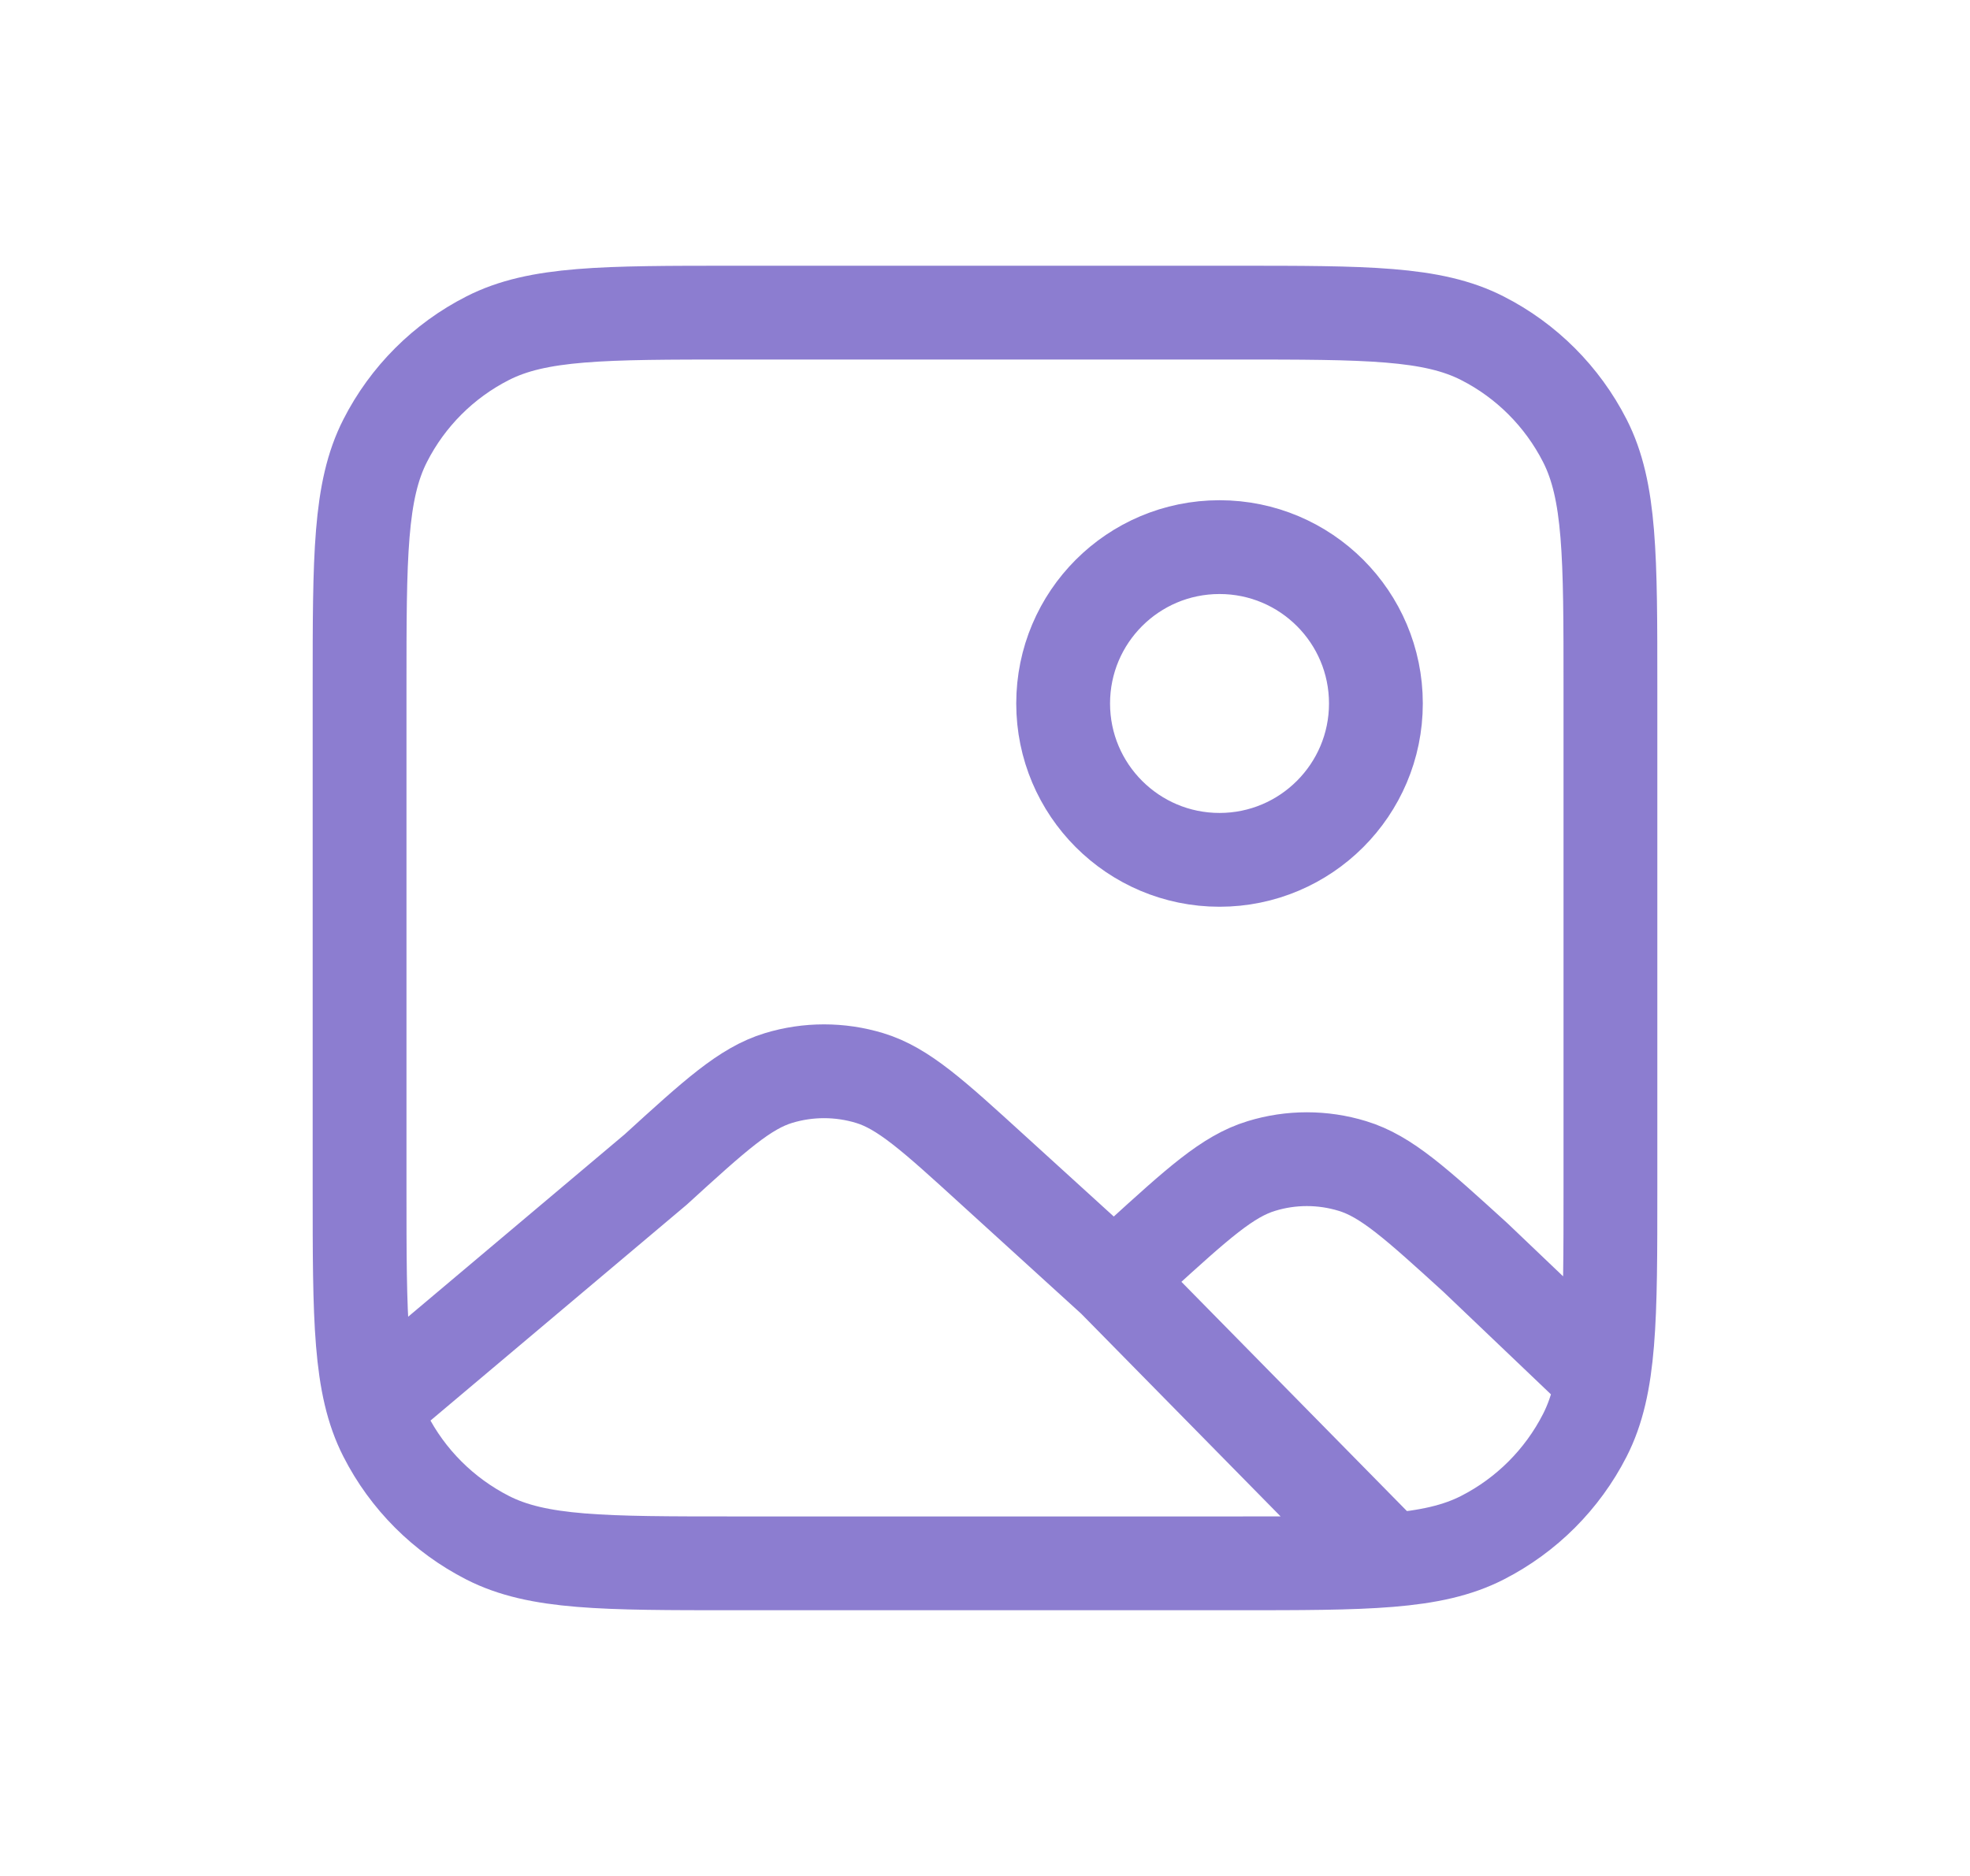 <svg width="21" height="20" viewBox="0 0 21 20" fill="none" xmlns="http://www.w3.org/2000/svg">
<g id="image-square">
<path id="Icon" d="M11.873 13.646L10.58 12.469C9.946 11.891 9.629 11.602 9.27 11.493C8.953 11.397 8.615 11.397 8.299 11.493C7.94 11.602 7.623 11.891 6.989 12.469L3.985 15M11.873 13.646L12.136 13.406C12.77 12.829 13.087 12.54 13.446 12.431C13.762 12.334 14.1 12.334 14.417 12.431C14.776 12.54 15.093 12.829 15.727 13.406L17.084 14.7M11.873 13.646L14.81 16.632M7.833 16.667H13.167C14.567 16.667 15.267 16.667 15.802 16.394C16.272 16.154 16.654 15.772 16.894 15.302C17.167 14.767 17.167 14.067 17.167 12.667V7.333C17.167 5.933 17.167 5.233 16.894 4.698C16.654 4.228 16.272 3.845 15.802 3.606C15.267 3.333 14.567 3.333 13.167 3.333H7.833C6.433 3.333 5.733 3.333 5.198 3.606C4.728 3.845 4.345 4.228 4.106 4.698C3.833 5.233 3.833 5.933 3.833 7.333V12.667C3.833 14.067 3.833 14.767 4.106 15.302C4.345 15.772 4.728 16.154 5.198 16.394C5.733 16.667 6.433 16.667 7.833 16.667ZM14.667 7.5C14.667 8.42 13.92 9.167 13 9.167C12.079 9.167 11.333 8.42 11.333 7.5C11.333 6.579 12.079 5.833 13 5.833C13.92 5.833 14.667 6.579 14.667 7.5Z" stroke="#8C7DD0" strokeWidth="1.5" strokeLinecap="round" strokeLinejoin="round"/>
</g>
</svg>
